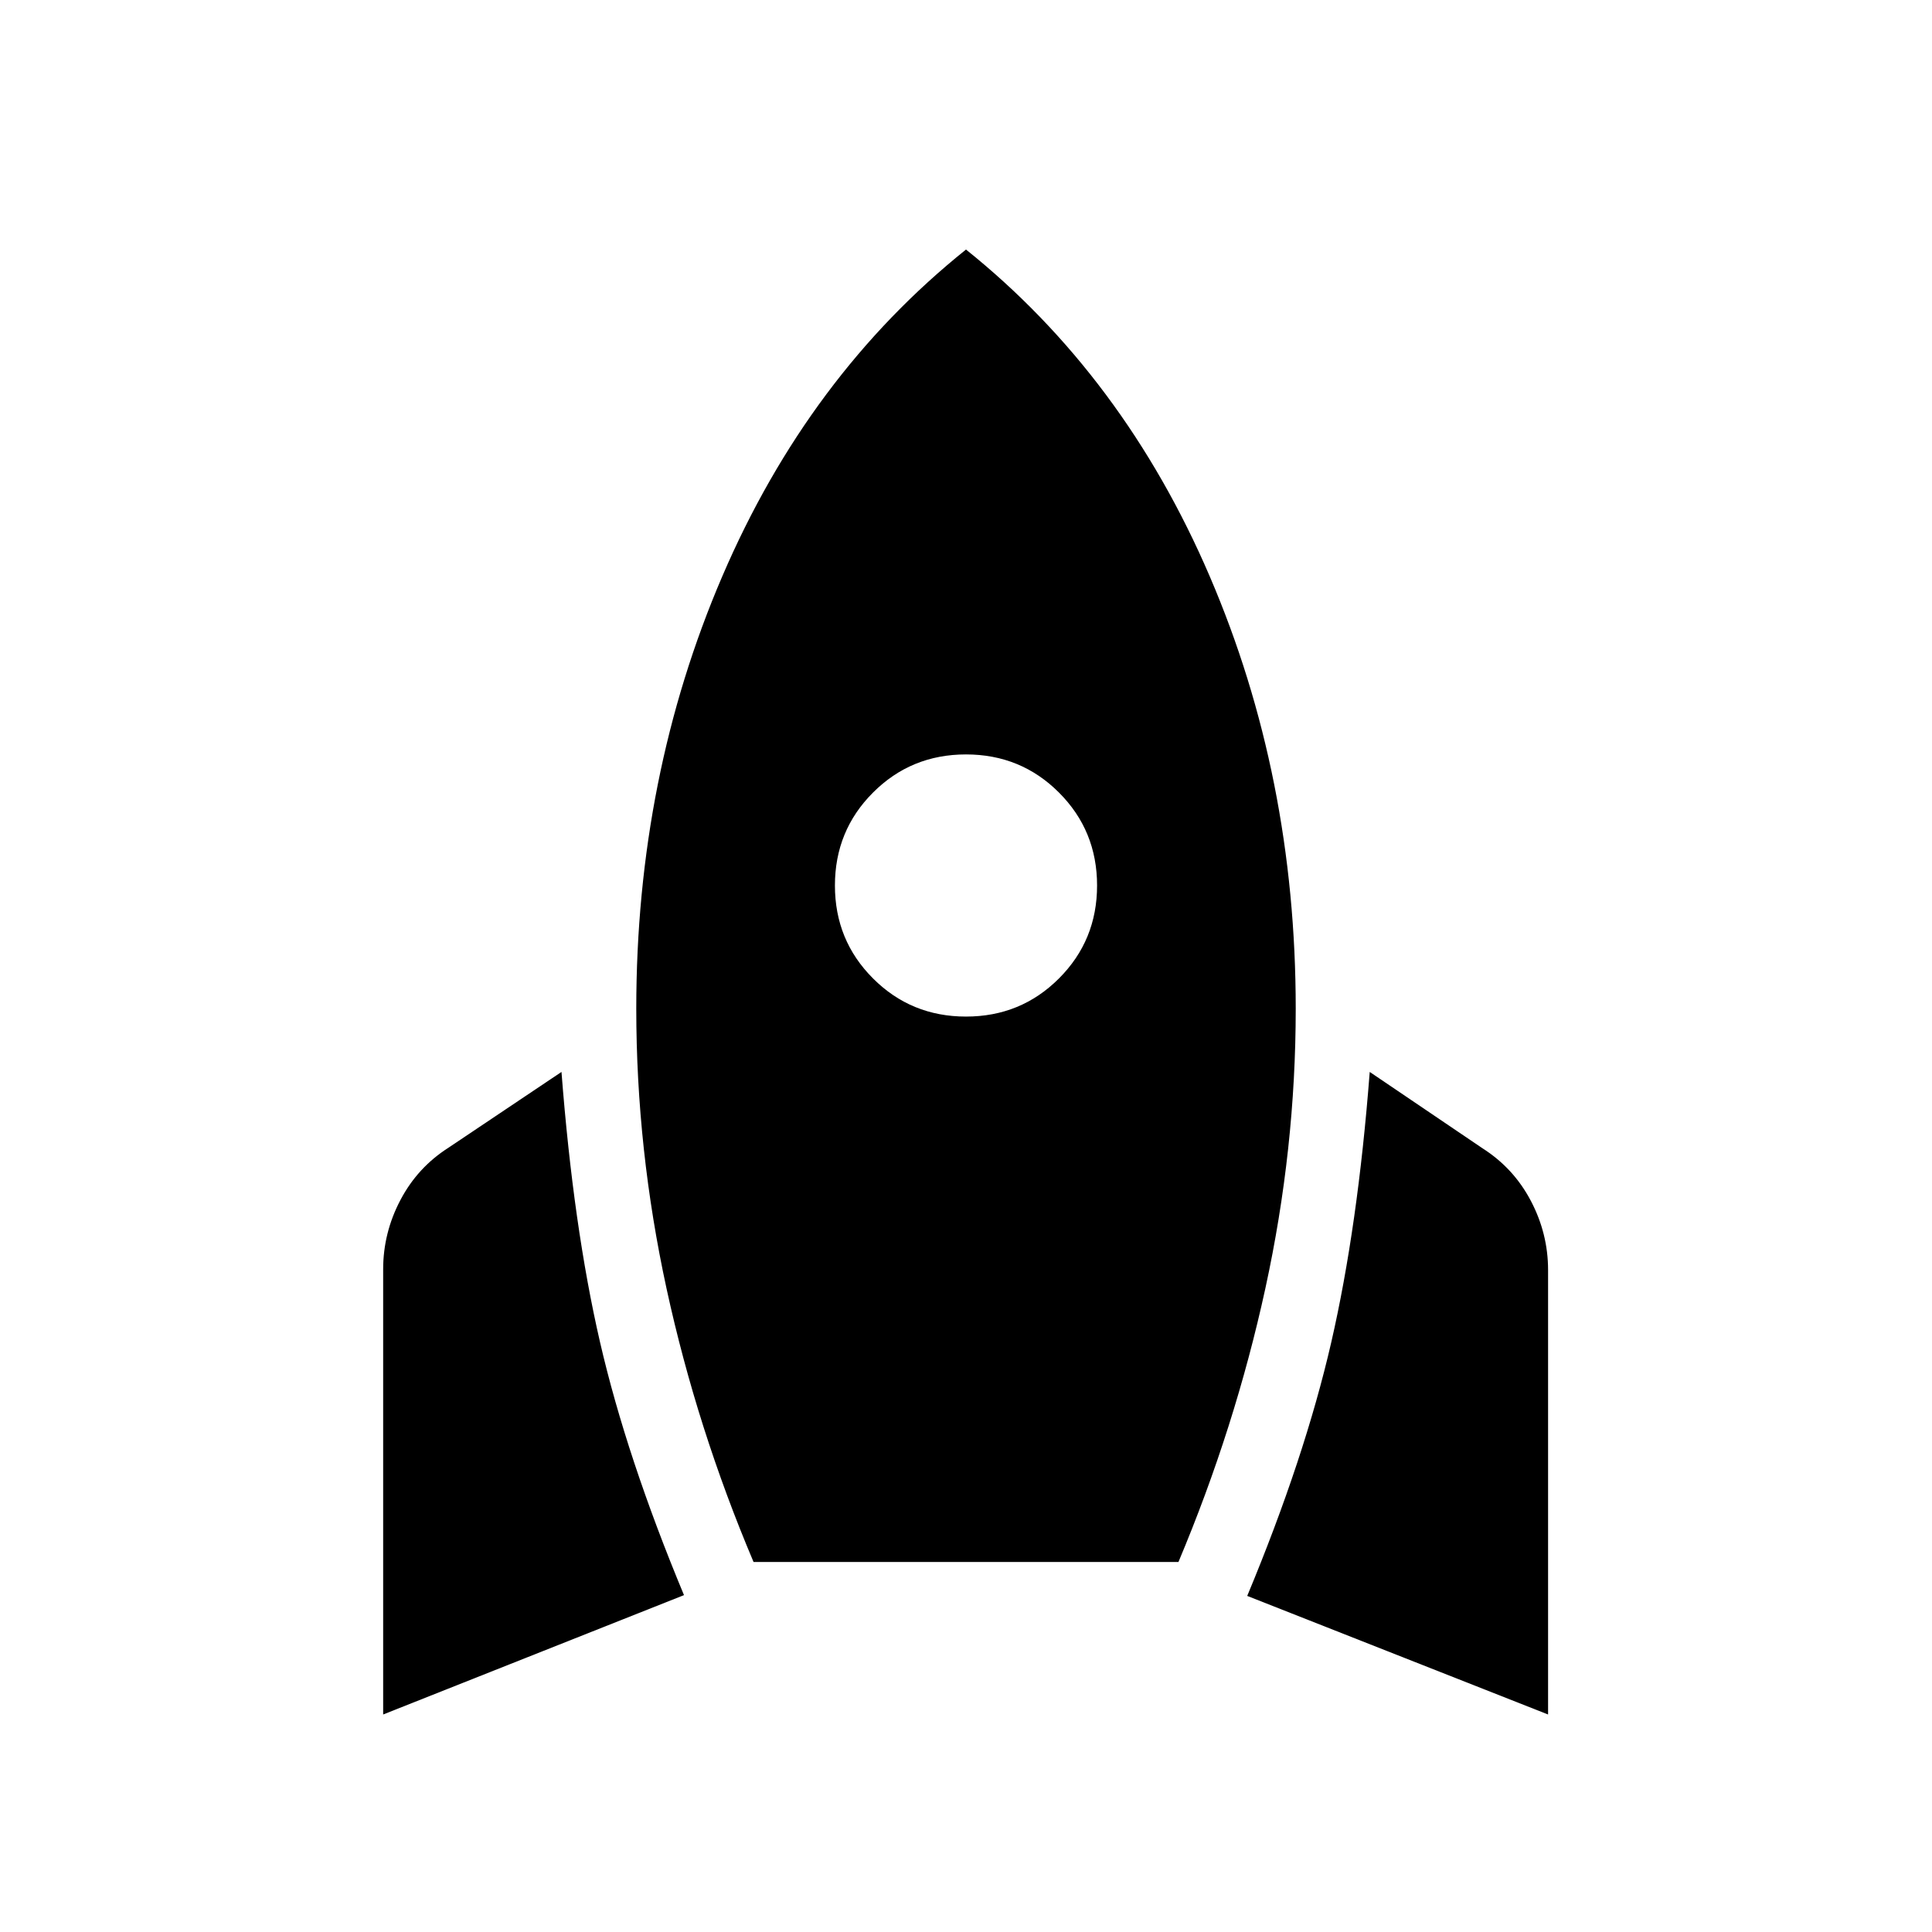 <svg xmlns="http://www.w3.org/2000/svg" height="40" viewBox="0 -960 960 960" width="40"><path d="M190.39-108.08v-221.23q0-18.08 8.54-34.34 8.53-16.27 24-26.12L279-427.36q5.93 76.92 19.13 134.18 13.21 57.26 41.74 125.79l-149.48 59.31Zm184.05-75.77q-28.13-66.41-43.21-135.73-15.07-69.32-15.07-139.19 0-115.38 42.76-214.92Q401.69-773.23 480-836q78.31 62.77 121.08 162.31 42.76 99.54 42.76 214.92 0 69.67-15.07 138.88-15.08 69.22-43.21 136.04H374.44ZM480-454.87q27.26 0 46.19-18.94 18.94-18.93 18.94-46.19 0-27.26-18.94-46.19-18.93-18.94-46.19-18.94-27.26 0-46.19 18.94-18.94 18.93-18.94 46.19 0 27.26 18.94 46.19 18.93 18.94 46.19 18.94Zm289.23 346.79L619.74-167q28.54-68.54 41.75-125.99 13.2-57.45 19.12-134.37l56.08 37.97q15.46 9.85 24 26.12 8.54 16.27 8.54 34.35v220.84Z"/></svg>